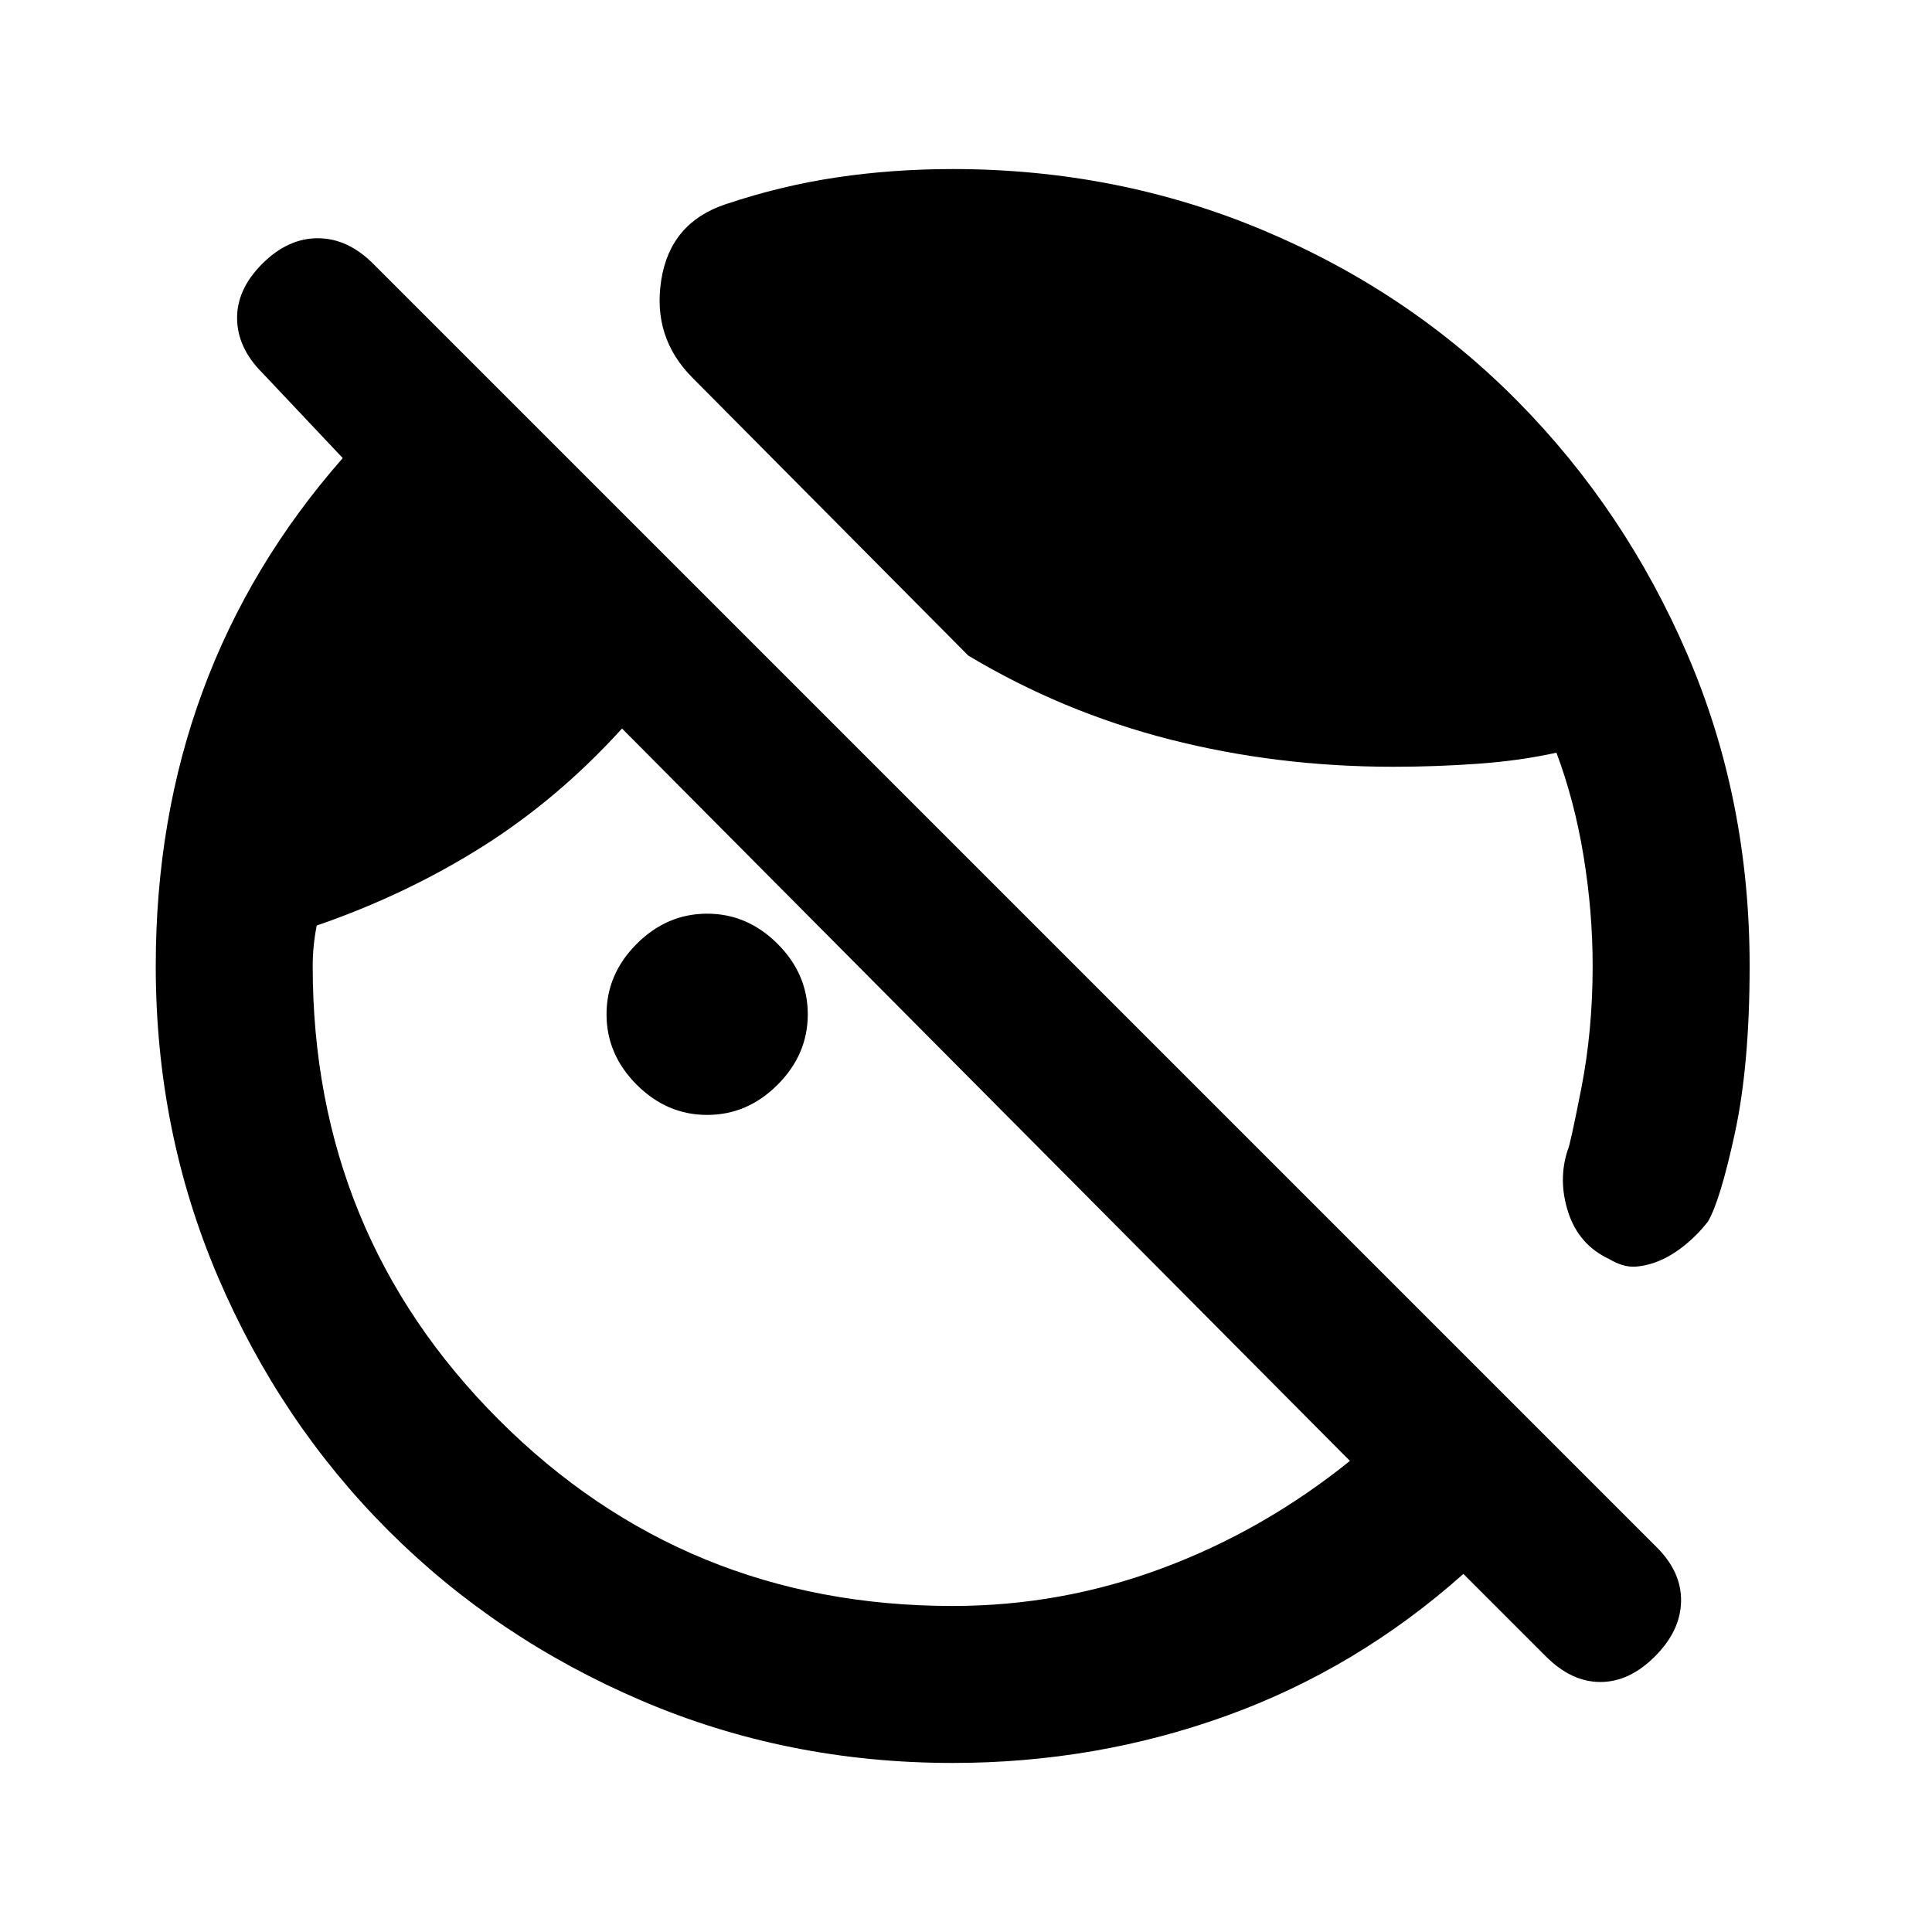 <svg xmlns="http://www.w3.org/2000/svg" height="20" viewBox="0 -960 960 960" width="20"><path d="m768.16-136.92-41.01-41.01q-52.84 47.08-117.77 70.51Q544.46-84 473.38-84q-82.15 0-154.44-30.9-72.29-30.9-126.02-84.63-53.73-53.73-84.63-126.02-30.9-72.3-30.9-154.45 0-73.31 23.3-136.5 23.31-63.19 69.62-115.88l-40-42.39q-12.31-12.31-12.5-26.88-.19-14.58 12.5-27.27 12.69-12.7 27.57-12.7 14.89 0 27.58 12.7l637.85 637.84q12.31 12.31 12 26.89-.31 14.57-13 27.27-12.69 12.69-27.08 12.69-14.38 0-27.07-12.69Zm101.22-343.14q0 49.29-7.34 83.14-7.35 33.84-13.43 44-4.9 6.29-11.08 11.35-6.19 5.06-12.4 7.78-6.21 2.71-12.35 3.16-6.14.45-13.09-3.71-15.15-7.05-20.42-23.2-5.27-16.15-.19-31.31.92-1.23 6.61-30.09 5.69-28.87 5.69-61.06 0-27-4.5-54.5t-13.5-51.5q-18 4-39 5.5t-42 1.5q-58 0-111.23-13.62-53.23-13.61-100-41.61l-137-138q-20.07-20.08-15.58-48.62 4.49-28.55 32.05-37.69 27.39-9.19 55.15-13.32 27.77-4.14 57.61-4.14 81.94 0 154.4 30.46 72.45 30.46 126.15 84.74 53.69 54.28 84.57 126.1 30.88 71.82 30.88 154.64Zm-518 74.06q-20 0-35-15t-15-35q0-20 15-35t35-15q20 0 35 15t15 35q0 20-15 35t-35 15Zm122 244q53.77 0 104.08-18.73 50.31-18.73 93.31-53.35L309.08-598q-31.77 35-69.58 58.81-37.81 23.81-82.12 39.08-1 5.04-1.5 10.06-.5 5.01-.5 10.05 0 133 92.5 225.5t225.5 92.5Z"/></svg>